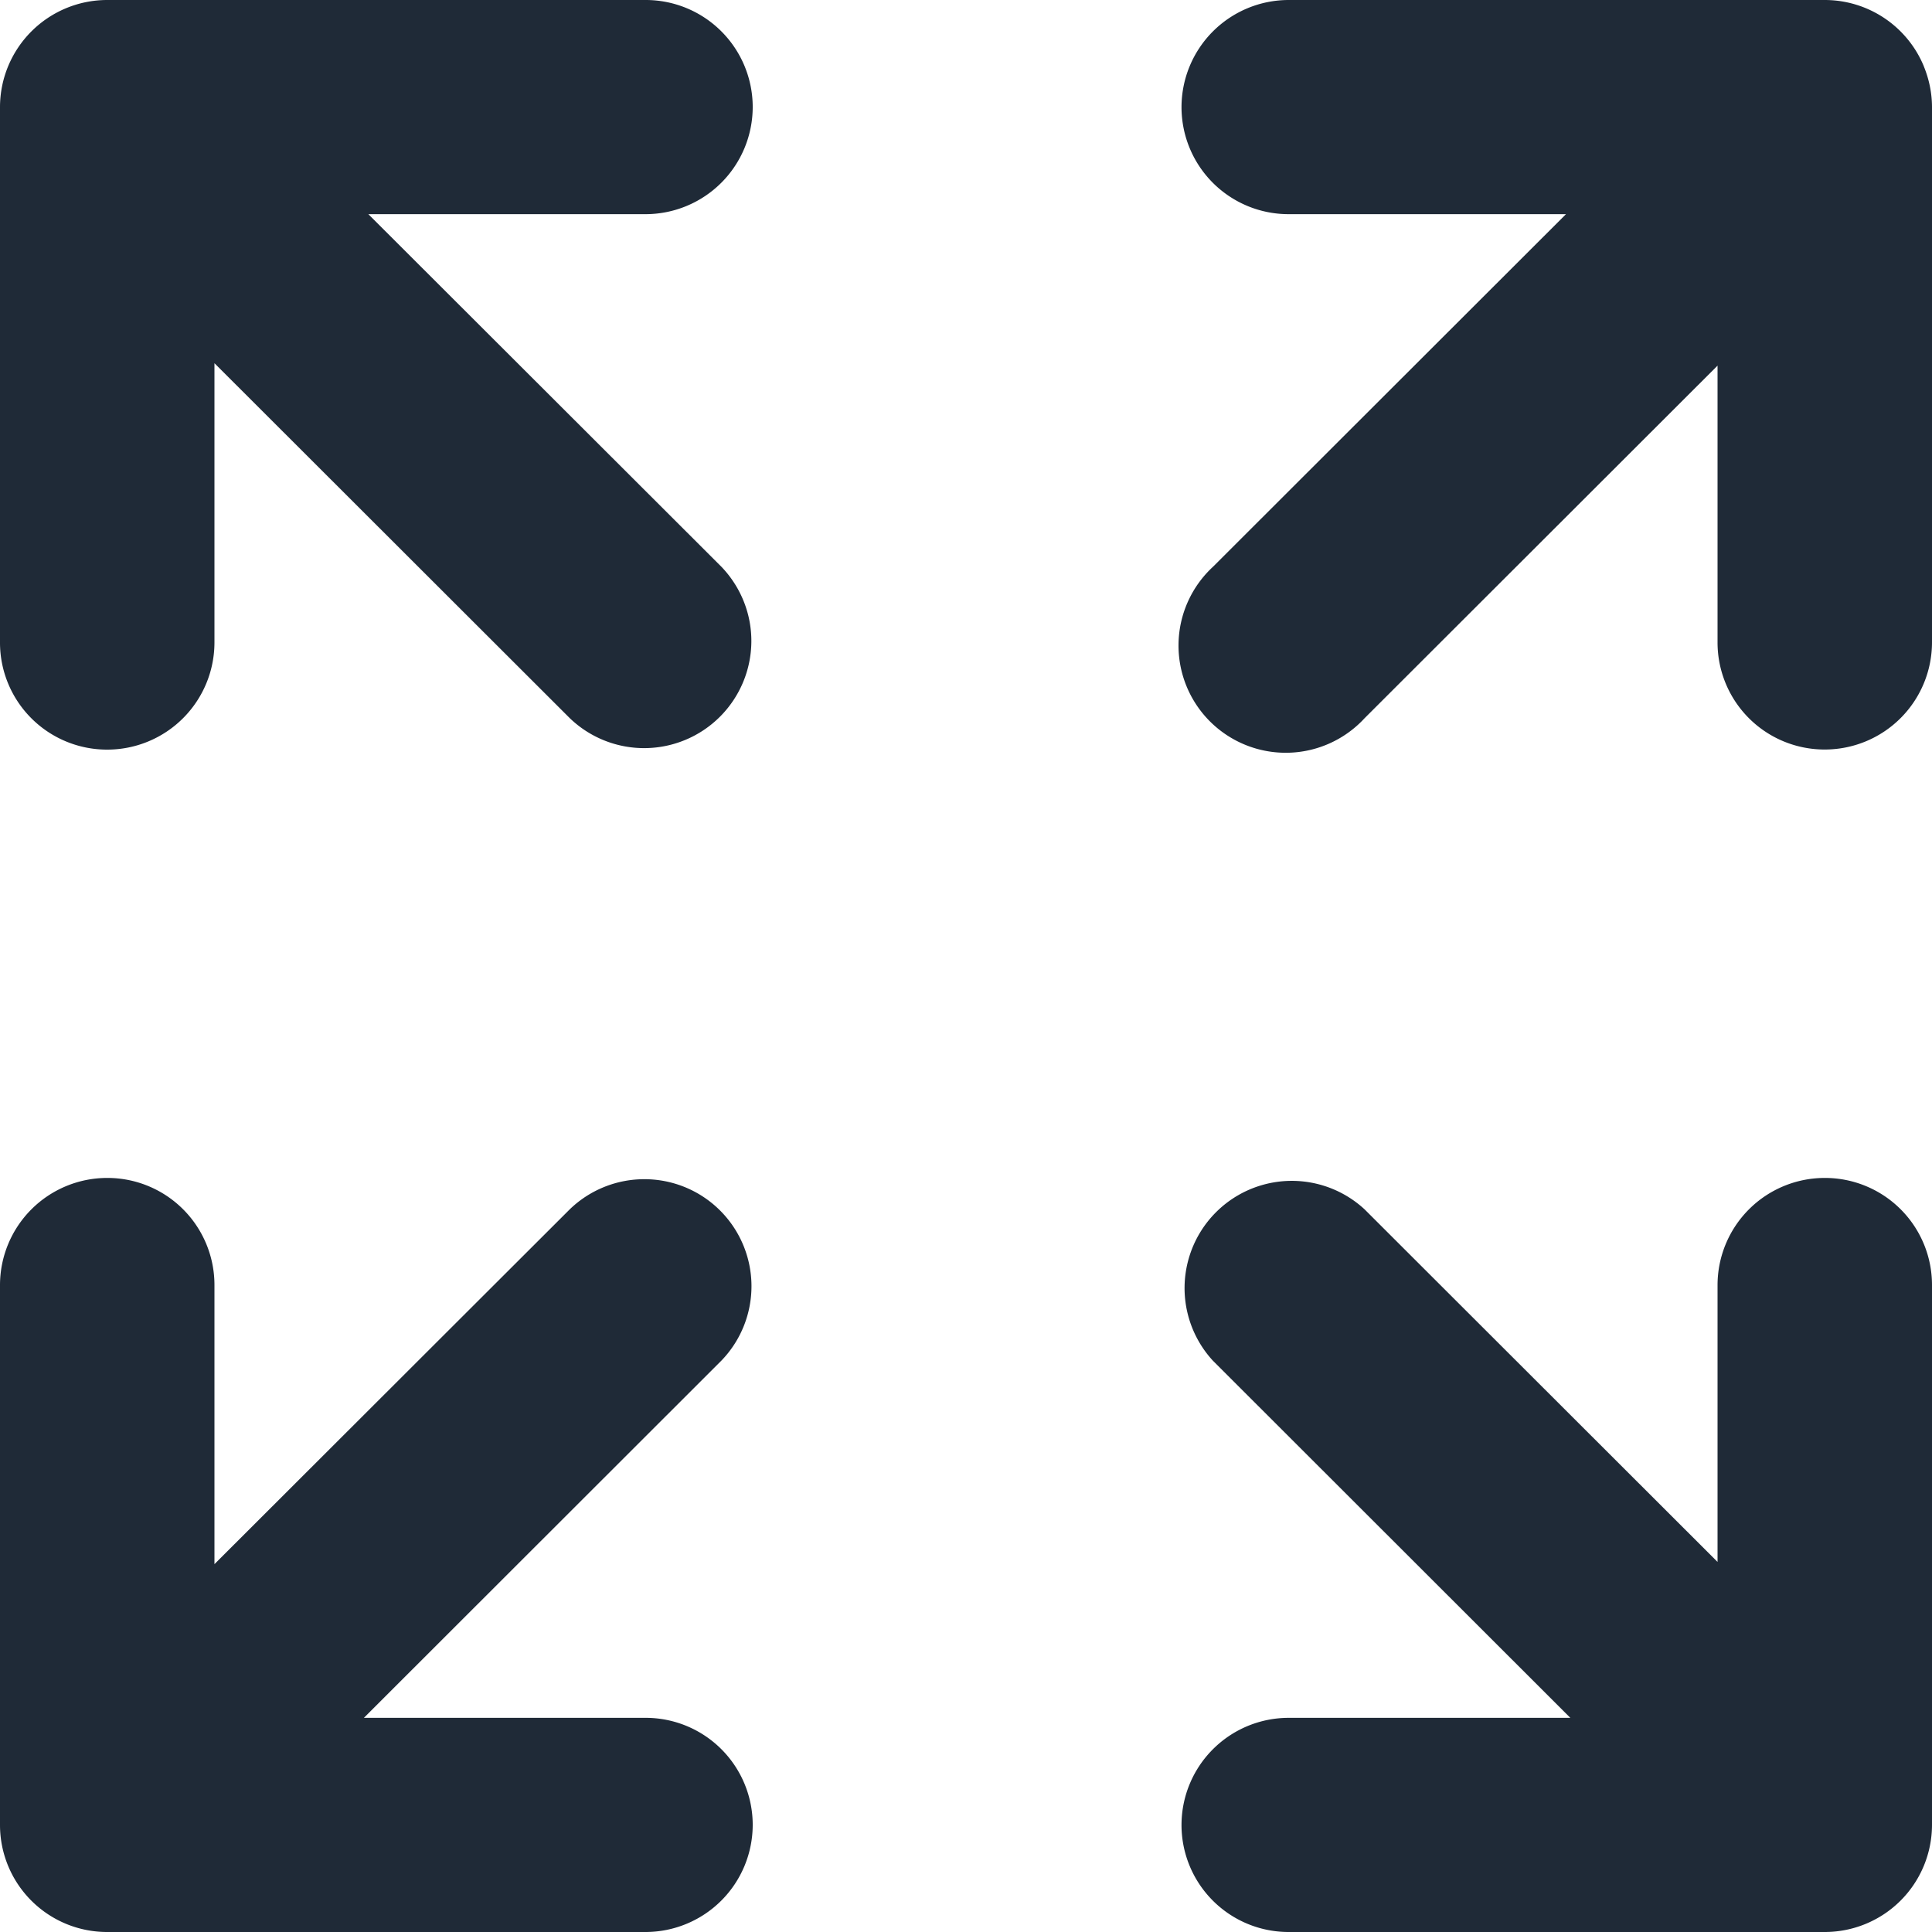 <?xml version="1.0" standalone="no"?><!DOCTYPE svg PUBLIC "-//W3C//DTD SVG 1.1//EN" "http://www.w3.org/Graphics/SVG/1.1/DTD/svg11.dtd"><svg t="1709468090839" class="icon" viewBox="0 0 1024 1024" version="1.1" xmlns="http://www.w3.org/2000/svg" p-id="2541" xmlns:xlink="http://www.w3.org/1999/xlink" width="200" height="200"><path d="M967.168 624.333a56.832 56.832 0 0 0-56.832 56.73v146.79l-187.085-186.88a56.832 56.832 0 0 0-80.384 80.23l189.44 189.286h-149.248a56.832 56.832 0 0 0-56.832 56.73A56.73 56.73 0 0 0 683.059 1024h284.16A56.832 56.832 0 0 0 1024 967.27v-286.208a56.73 56.73 0 0 0-56.832-56.73zM195.174 113.51h146.944a56.832 56.832 0 0 0 56.832-56.73A56.73 56.73 0 0 0 342.118 0H56.832A56.832 56.832 0 0 0 0 56.781V340.48A56.73 56.73 0 0 0 56.832 397.312 56.832 56.832 0 0 0 113.664 340.48v-147.968l188.314 188.109a56.832 56.832 0 0 0 96.256-40.346c0.154-14.848-5.581-29.184-15.923-39.936l-187.136-186.88zM342.118 910.49H192.87l189.44-189.286a56.73 56.73 0 0 0-40.397-96.205 56.832 56.832 0 0 0-39.936 15.974L113.664 829.03v-147.968a56.73 56.73 0 0 0-56.832-56.73A56.832 56.832 0 0 0 0 681.062v286.208A56.73 56.73 0 0 0 56.832 1024h285.286a56.832 56.832 0 0 0 56.832-56.73 56.73 56.73 0 0 0-56.832-56.781zM1019.648 35.072A56.832 56.832 0 0 0 967.168 0h-284.109a56.832 56.832 0 0 0-56.832 56.781 56.73 56.73 0 0 0 56.832 56.73h146.944l-187.085 186.88a56.832 56.832 0 1 0 80.333 80.282l187.085-186.88V340.48a56.73 56.73 0 0 0 56.832 56.781A56.832 56.832 0 0 0 1024 340.48V56.832c0-7.475-1.536-14.848-4.352-21.709z" fill="#1F2A37" p-id="2542"></path></svg>